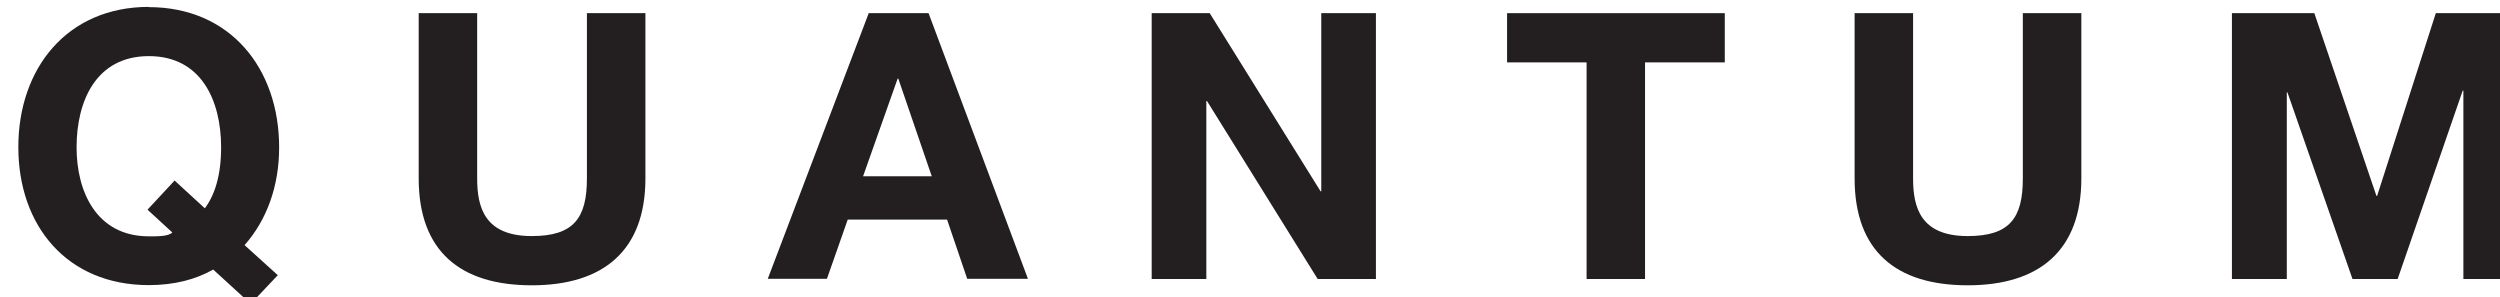 <svg width="100%" height="100%" style="overflow:visible;" preserveAspectRatio="none" viewBox="0 0 68.2 8.1" fill="none" xmlns="http://www.w3.org/2000/svg">
<path d="M4.061 0.188C1.831 0.188 0.5 1.863 0.5 4.013C0.5 6.164 1.831 7.778 4.061 7.778C4.75 7.778 5.342 7.624 5.816 7.353L6.839 8.289L7.578 7.507L6.672 6.687C7.282 5.997 7.615 5.073 7.615 4.02C7.615 1.869 6.284 0.194 4.054 0.194L4.061 0.188ZM5.582 5.677L4.763 4.925L4.024 5.72L4.701 6.342C4.59 6.453 4.295 6.447 4.061 6.447C2.631 6.447 2.089 5.227 2.089 4.02C2.089 2.75 2.625 1.531 4.061 1.531C5.496 1.531 6.032 2.75 6.032 4.02C6.032 4.784 5.859 5.32 5.588 5.683L5.582 5.677Z" fill="#231F20"/>
<path d="M16.011 4.869C16.011 5.953 15.648 6.44 14.508 6.44C13.221 6.44 13.017 5.658 13.017 4.869V0.359H11.422V4.869C11.422 6.847 12.549 7.783 14.508 7.783C16.467 7.783 17.607 6.828 17.607 4.869V0.359H16.011V4.869Z" fill="#231F20"/>
<path d="M23.699 0.359L20.945 7.605H22.559L23.126 5.99H25.836L26.385 7.605H28.042L25.331 0.359H23.699ZM23.545 4.808L24.487 2.146H24.506L25.418 4.808H23.539H23.545Z" fill="#231F20"/>
<path d="M36.044 5.22H36.026L33.001 0.359H31.418V7.611H32.909V2.756H32.927L35.946 7.611H37.535V0.359H36.044V5.22Z" fill="#231F20"/>
<path d="M41.113 1.702H43.282V7.611H44.877V1.702H47.052V0.359H41.113V1.702Z" fill="#231F20"/>
<path d="M55.183 4.869C55.183 5.953 54.82 6.44 53.68 6.44C52.392 6.44 52.189 5.658 52.189 4.869V0.359H50.594V4.869C50.594 6.847 51.721 7.783 53.68 7.783C55.639 7.783 56.779 6.828 56.779 4.869V0.359H55.183V4.869Z" fill="#231F20"/>
<path d="M64.848 5.344H64.829L63.135 0.359H60.887V7.611H62.384V2.522H62.402L64.176 7.611H65.408L67.182 2.473H67.201V7.611H68.698V0.359H66.449L64.848 5.344Z" fill="#231F20"/>
</svg>
